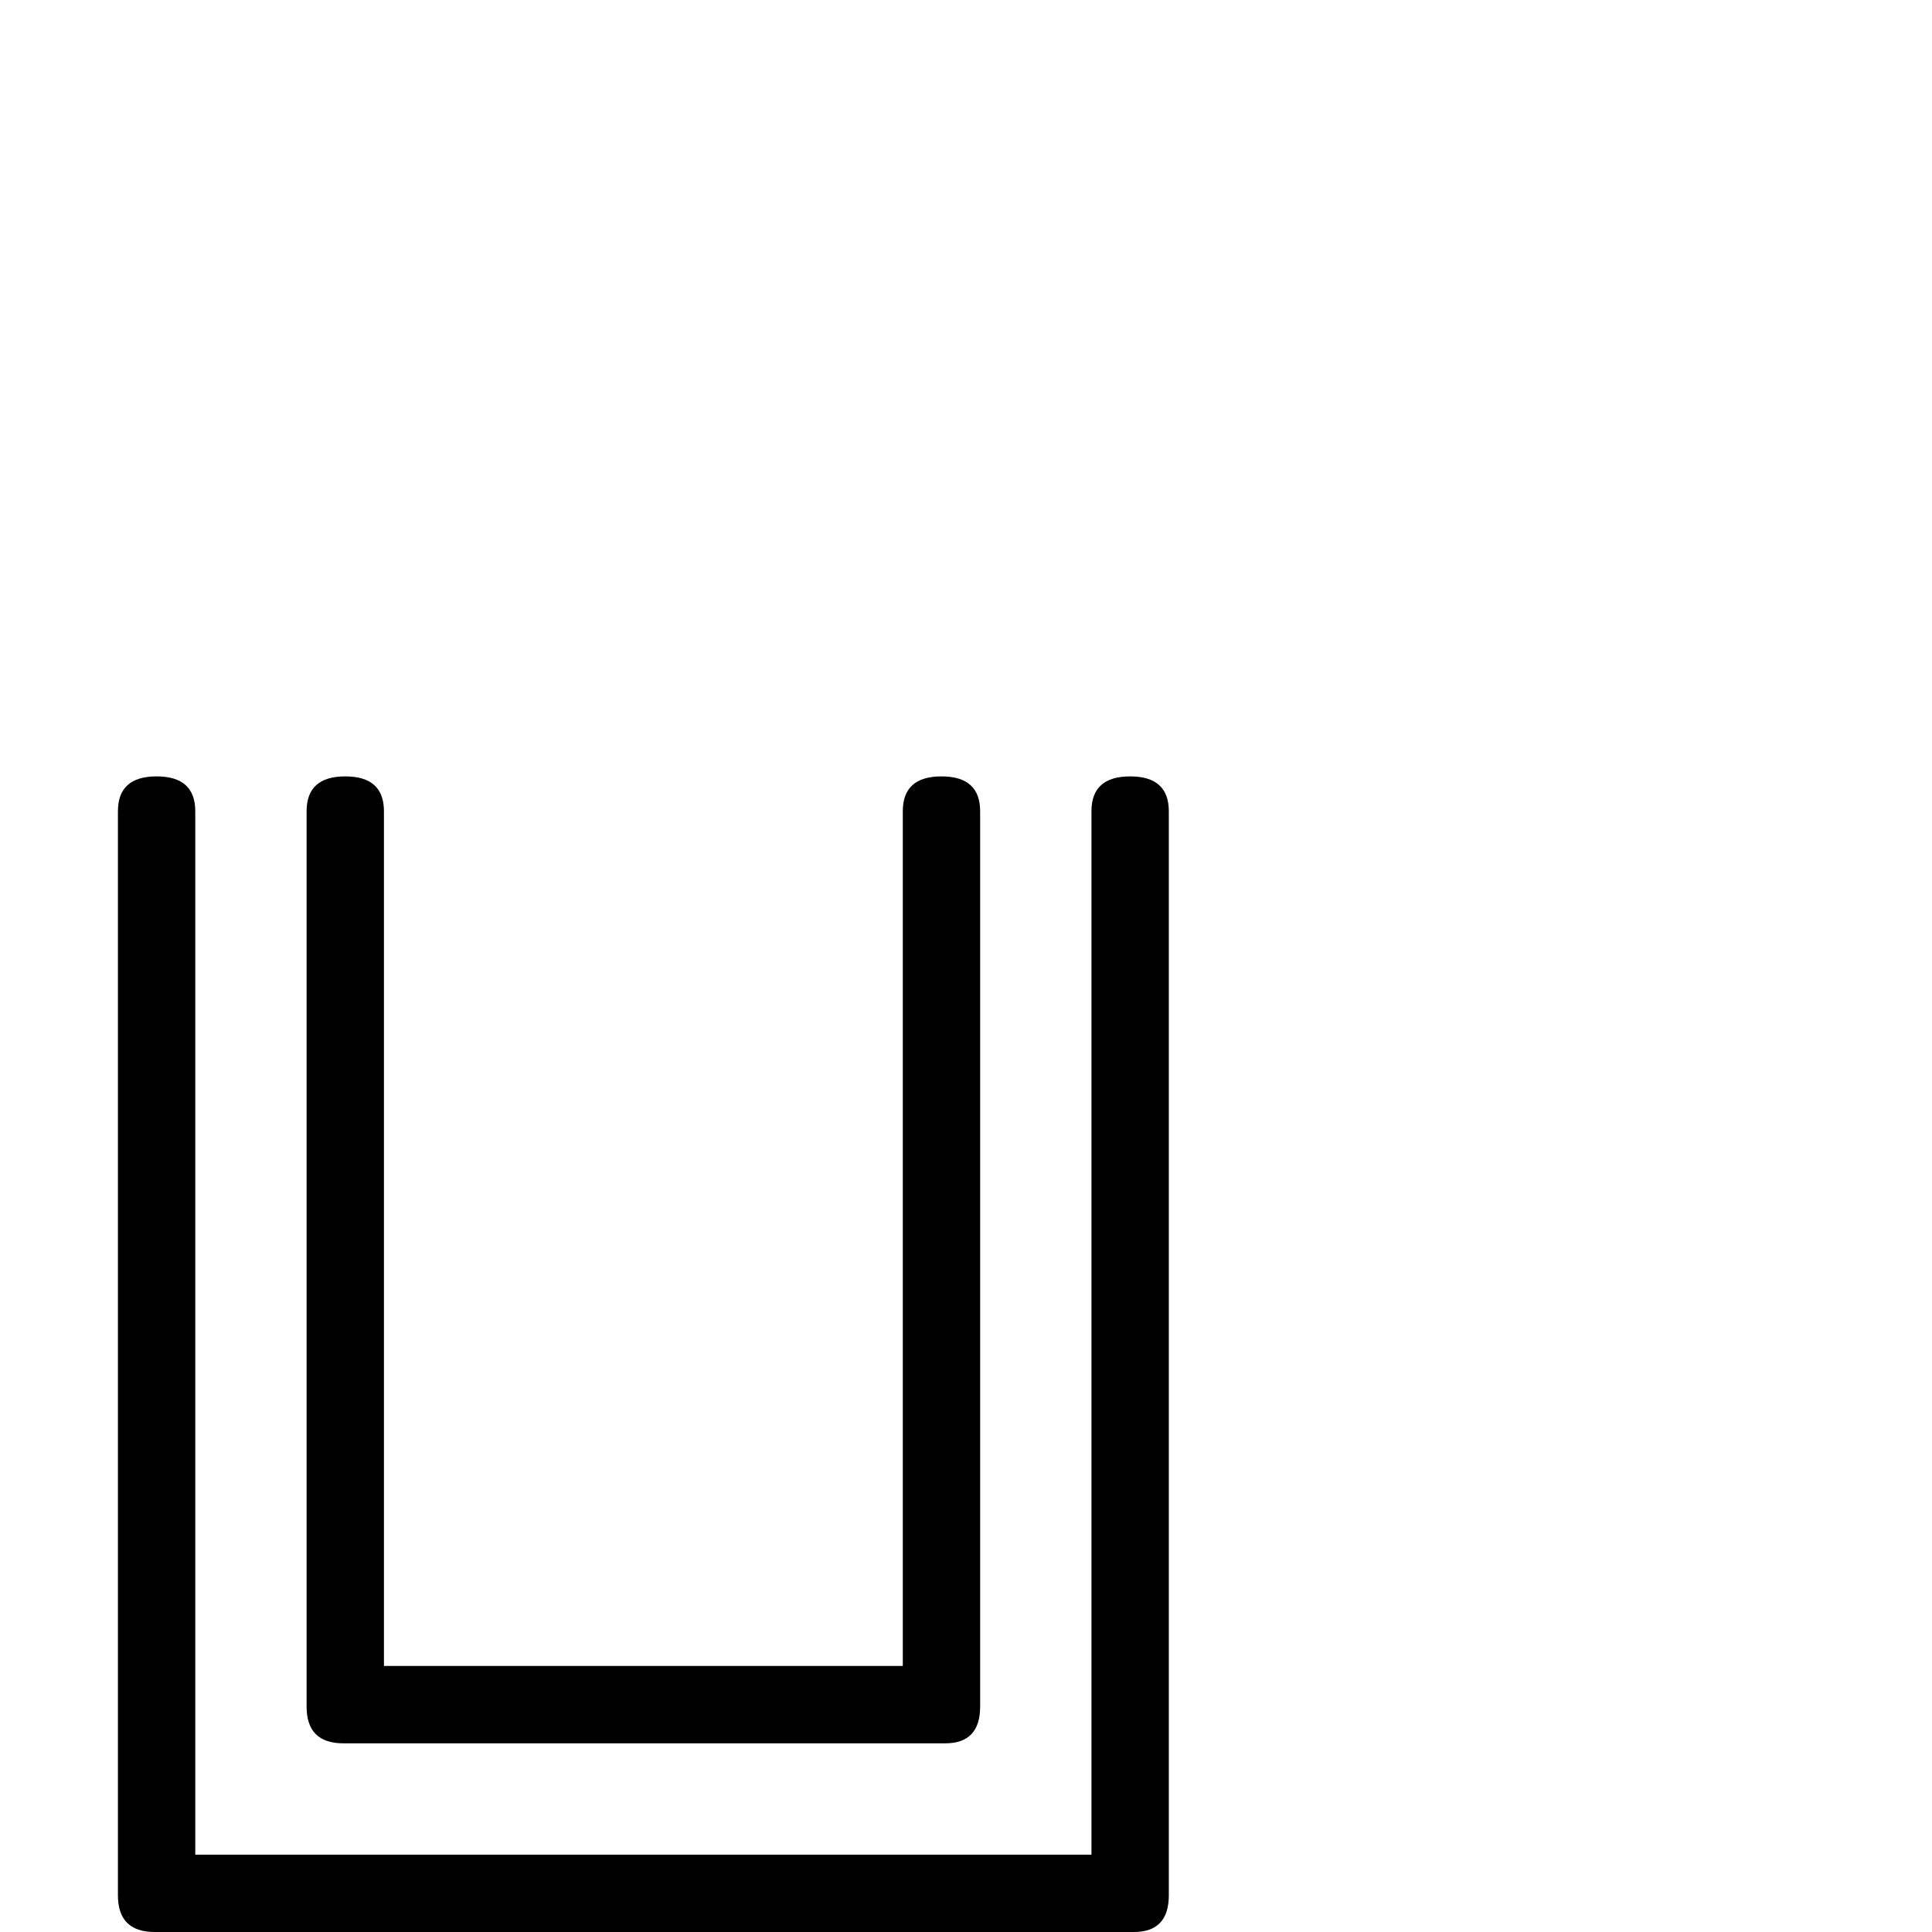<?xml version="1.0" standalone="no"?>
<!DOCTYPE svg PUBLIC "-//W3C//DTD SVG 1.1//EN" "http://www.w3.org/Graphics/SVG/1.1/DTD/svg11.dtd" >
<svg viewBox="0 -442 2048 2048">
  <g transform="matrix(1 0 0 -1 0 1606)">
   <path fill="currentColor"
d="M1039 239q0 -39 -37 -39h-638q-39 0 -39 39v949q0 37 41 37t41 -37v-906h550v906q0 37 41 37t41 -37v-949zM1239 39q0 -39 -37 -39h-1038q-39 0 -39 39v1149q0 37 41 37t41 -37v-1106h950v1106q0 37 41 37t41 -37v-1149z" />
  </g>

</svg>

